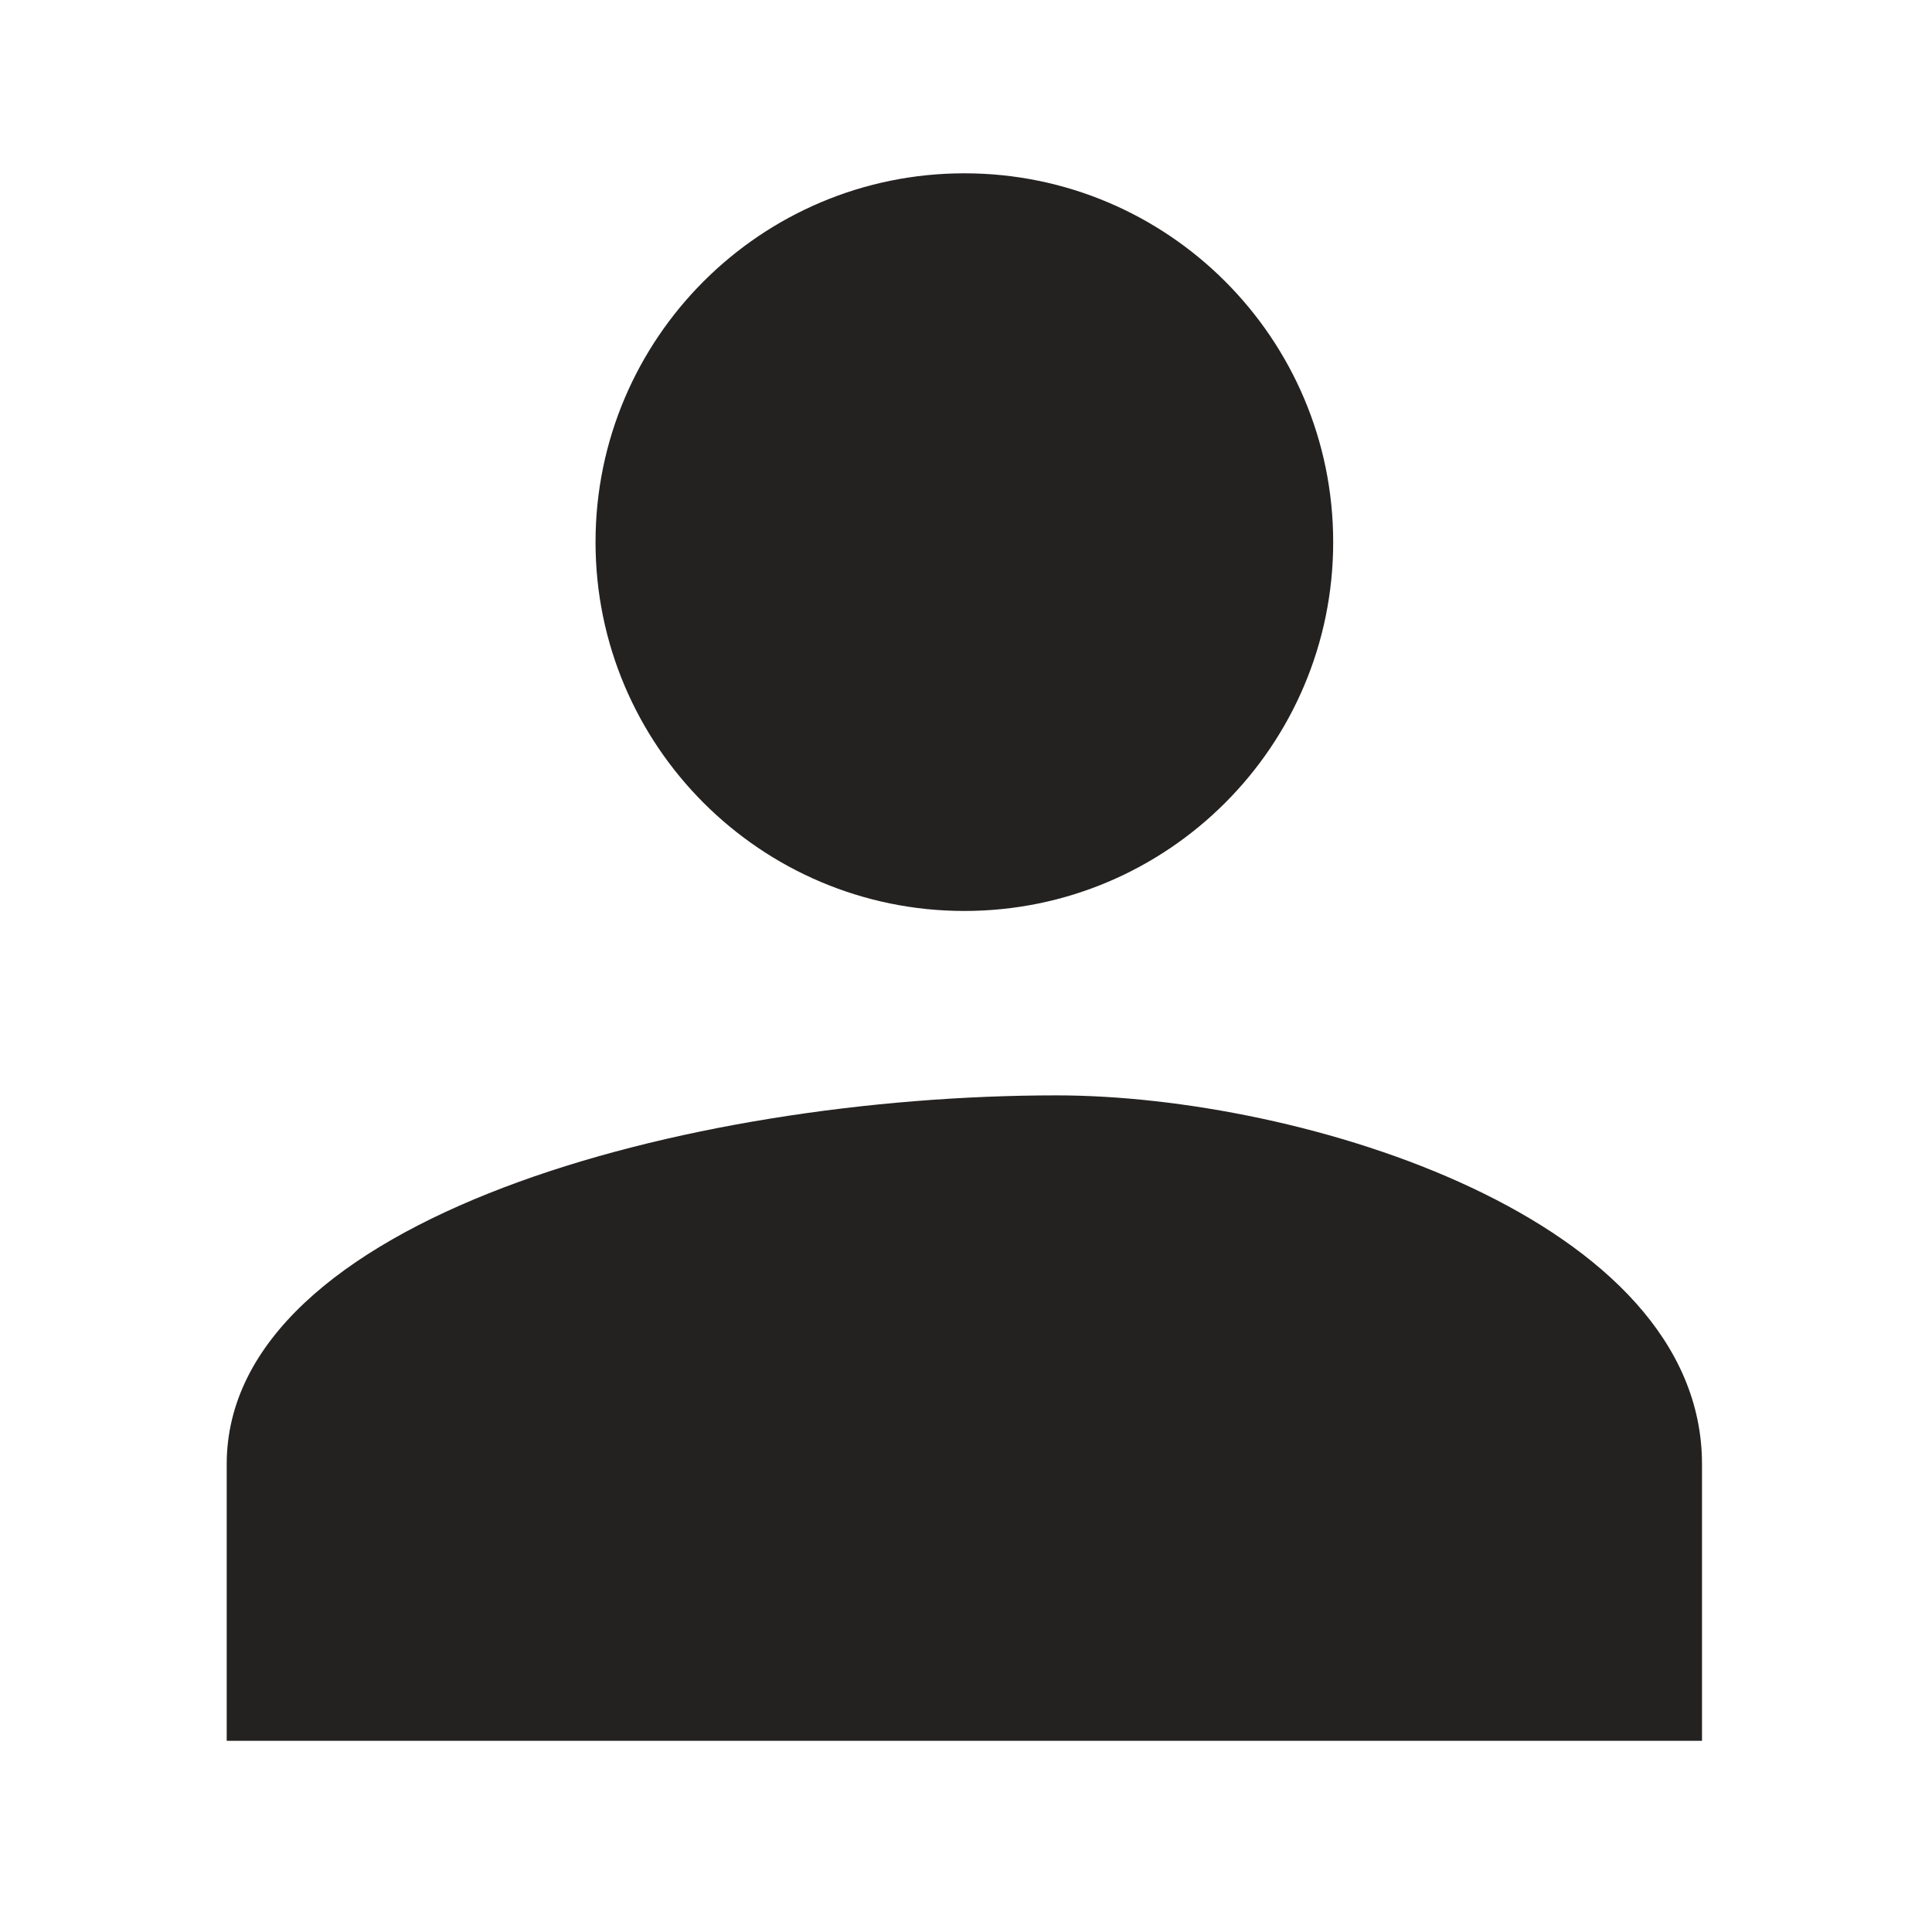 <?xml version="1.0" standalone="no"?><!DOCTYPE svg PUBLIC "-//W3C//DTD SVG 1.1//EN" "http://www.w3.org/Graphics/SVG/1.1/DTD/svg11.dtd"><svg width="200" height="200" viewBox="0 0 200 200" version="1.1" xmlns="http://www.w3.org/2000/svg" xmlns:xlink="http://www.w3.org/1999/xlink"><defs><style type="text/css"><![CDATA[

]]></style></defs><g class="transform-group"><g transform="scale(0.195, 0.195)"><path d="M511.95 483.601c108.105 0 195.798-87.767 195.798-195.798 0-108.081-87.693-195.798-195.798-195.798-108.081 0-195.798 87.718-195.798 195.798C316.151 395.834 403.869 483.601 511.95 483.601zM560.899 581.5c-195.798 0-440.546 65.347-440.546 195.798l0 146.849 783.191 0L903.545 777.298C903.546 646.847 691.447 581.5 560.899 581.5z" fill="#242121"></path></g></g></svg>